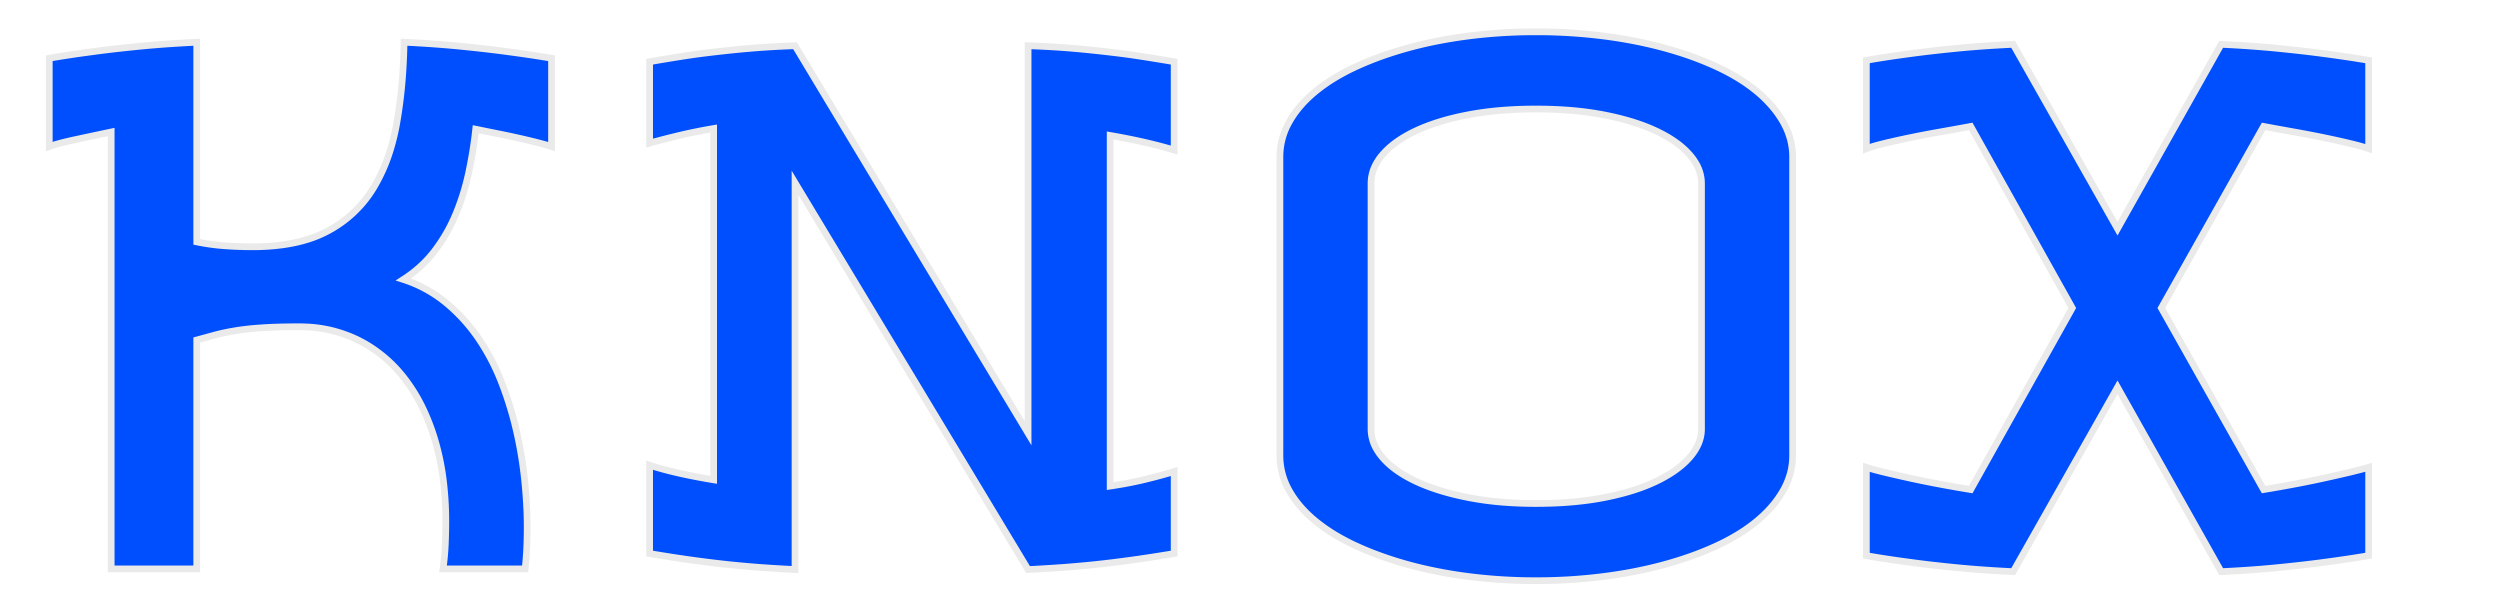 <svg width="325.586" height="77.051" viewBox="2.762 -4.465 331.586 83.051" xmlns="http://www.w3.org/2000/svg"><g id="svgGroup" stroke-linecap="round" fill-rule="evenodd" font-size="9pt" stroke="#eaeaea" stroke-width="0.25mm" fill="#004fff" style="stroke:#eaeaea;stroke-width:0.25mm;fill:#004fff"><path d="M 104.688 1.953 L 137.402 56.348 L 137.402 1.953 A 132.599 132.599 0 0 1 142.451 2.222 A 109.68 109.68 0 0 1 145.288 2.466 A 216.207 216.207 0 0 1 148.35 2.791 Q 149.748 2.95 150.993 3.113 A 123.332 123.332 0 0 1 151.807 3.223 A 305.078 305.078 0 0 1 154.968 3.711 A 247.111 247.111 0 0 1 157.91 4.199 L 157.91 16.602 Q 154.263 15.508 149.595 14.669 A 106.423 106.423 0 0 0 148.926 14.551 L 148.926 63.77 A 60.937 60.937 0 0 0 151.761 63.284 A 48.358 48.358 0 0 0 153.784 62.842 A 77.544 77.544 0 0 0 155.927 62.293 A 63.113 63.113 0 0 0 157.91 61.719 L 157.91 73.242 A 249.549 249.549 0 0 1 154.553 73.779 A 183.959 183.959 0 0 1 151.514 74.219 A 168.804 168.804 0 0 1 148.737 74.573 A 132.863 132.863 0 0 1 146.167 74.854 A 168.52 168.52 0 0 1 143.781 75.073 A 136.555 136.555 0 0 1 141.553 75.244 A 221.113 221.113 0 0 1 138.412 75.437 A 198.419 198.419 0 0 1 137.402 75.488 L 104.688 21.192 L 104.688 75.488 A 209.528 209.528 0 0 1 101.602 75.314 A 233.136 233.136 0 0 1 100.537 75.244 A 132.546 132.546 0 0 1 98.315 75.073 A 161.18 161.18 0 0 1 95.947 74.854 Q 93.506 74.609 90.625 74.219 A 171.425 171.425 0 0 1 87.598 73.779 A 227.879 227.879 0 0 1 84.277 73.242 L 84.277 60.84 A 44.091 44.091 0 0 0 87.234 61.678 Q 88.862 62.082 90.744 62.444 A 92.084 92.084 0 0 0 93.262 62.891 L 93.262 13.574 A 79.903 79.903 0 0 0 90.16 14.162 A 65.879 65.879 0 0 0 88.428 14.551 A 120.19 120.19 0 0 0 86.267 15.088 A 95.334 95.334 0 0 0 84.277 15.625 L 84.277 4.199 A 187.81 187.81 0 0 1 87.146 3.711 A 243.969 243.969 0 0 1 90.283 3.223 A 123.166 123.166 0 0 1 92.501 2.933 Q 94.458 2.695 96.777 2.466 A 117.017 117.017 0 0 1 101.607 2.094 A 139.848 139.848 0 0 1 104.687 1.953 Z M 275.684 1.758 L 290.332 27.637 L 304.883 1.758 A 163.89 163.89 0 0 1 309.941 2.069 A 136.805 136.805 0 0 1 312.793 2.319 A 226.407 226.407 0 0 1 315.881 2.645 Q 317.294 2.804 318.558 2.967 A 132.085 132.085 0 0 1 319.385 3.076 A 191.806 191.806 0 0 1 322.595 3.528 A 156.319 156.319 0 0 1 325.586 4.004 L 325.586 16.406 A 16.42 16.42 0 0 0 324.911 16.188 Q 324.098 15.942 322.974 15.674 A 107.899 107.899 0 0 0 321.246 15.277 A 144.556 144.556 0 0 0 319.336 14.868 A 145.486 145.486 0 0 0 316.223 14.259 A 165.749 165.749 0 0 0 315.137 14.063 Q 312.939 13.672 310.84 13.281 L 296.484 38.77 L 310.84 64.258 A 172.432 172.432 0 0 0 315.137 63.501 A 150.834 150.834 0 0 0 318.323 62.865 A 132.221 132.221 0 0 0 319.336 62.647 A 237.346 237.346 0 0 0 321.246 62.219 A 176.508 176.508 0 0 0 322.974 61.817 A 83.557 83.557 0 0 0 323.75 61.627 Q 324.854 61.353 325.586 61.133 L 325.586 73.535 A 156.319 156.319 0 0 1 322.595 74.011 A 191.806 191.806 0 0 1 319.385 74.463 A 148.923 148.923 0 0 1 316.705 74.8 Q 315.337 74.96 313.82 75.116 A 250.747 250.747 0 0 1 312.793 75.22 A 143.224 143.224 0 0 1 307.964 75.611 A 171.267 171.267 0 0 1 304.883 75.781 L 290.332 49.902 L 275.684 75.781 Q 271.484 75.586 267.749 75.22 Q 264.539 74.905 261.996 74.572 A 118.169 118.169 0 0 1 261.182 74.463 Q 257.861 74.024 255.078 73.535 L 255.078 61.133 A 16.324 16.324 0 0 0 255.563 61.286 Q 256.36 61.524 257.568 61.817 A 146.367 146.367 0 0 0 259.277 62.219 A 201.031 201.031 0 0 0 261.182 62.647 Q 263.184 63.086 265.405 63.501 A 189.416 189.416 0 0 0 269.464 64.215 A 172.892 172.892 0 0 0 269.727 64.258 L 283.984 38.77 L 269.727 13.281 A 443.333 443.333 0 0 1 265.475 14.05 A 484.113 484.113 0 0 1 265.405 14.063 A 152.591 152.591 0 0 0 263.239 14.459 A 131.675 131.675 0 0 0 261.182 14.868 A 130.41 130.41 0 0 0 259.277 15.277 A 95.299 95.299 0 0 0 257.568 15.674 Q 256.24 15.996 255.41 16.285 A 9.772 9.772 0 0 0 255.078 16.406 L 255.078 4.004 Q 257.861 3.516 261.182 3.076 A 134.865 134.865 0 0 1 263.833 2.739 Q 265.194 2.579 266.716 2.423 A 238.145 238.145 0 0 1 267.749 2.319 A 145.948 145.948 0 0 1 272.599 1.928 A 172.854 172.854 0 0 1 275.684 1.758 Z M 20.703 1.465 L 20.703 29.492 Q 22.607 29.883 24.561 30.029 A 52.868 52.868 0 0 0 28.516 30.176 A 31.078 31.078 0 0 0 32.845 29.892 Q 36.435 29.386 39.063 27.979 A 16.501 16.501 0 0 0 45.508 21.924 A 23.711 23.711 0 0 0 47.838 16.706 A 30.807 30.807 0 0 0 48.779 12.817 A 66.637 66.637 0 0 0 49.615 5.922 A 81.754 81.754 0 0 0 49.805 1.465 A 163.89 163.89 0 0 1 54.863 1.776 A 136.805 136.805 0 0 1 57.715 2.026 A 226.407 226.407 0 0 1 60.803 2.352 Q 62.215 2.511 63.48 2.674 A 132.085 132.085 0 0 1 64.307 2.783 A 191.806 191.806 0 0 1 67.517 3.235 A 156.319 156.319 0 0 1 70.508 3.711 L 70.508 16.113 Q 69.775 15.869 68.628 15.576 A 88.641 88.641 0 0 0 67.419 15.277 A 117.231 117.231 0 0 0 66.089 14.966 Q 64.697 14.649 63.11 14.331 A 586.703 586.703 0 0 1 59.863 13.672 A 60.276 60.276 0 0 1 58.862 19.849 A 32.9 32.9 0 0 1 57.031 25.684 A 22.945 22.945 0 0 1 54.077 30.786 Q 52.295 33.106 49.707 34.766 A 18.258 18.258 0 0 1 55.762 38.086 A 24.098 24.098 0 0 1 60.327 43.14 A 30.833 30.833 0 0 1 63.55 49.365 A 49.236 49.236 0 0 1 65.625 56.201 A 57.046 57.046 0 0 1 66.748 63.11 A 71.939 71.939 0 0 1 67.024 66.836 A 57.442 57.442 0 0 1 67.09 69.531 A 65.048 65.048 0 0 1 67.049 71.88 A 57.87 57.87 0 0 1 67.017 72.632 A 47.424 47.424 0 0 1 66.925 74.066 A 37.634 37.634 0 0 1 66.797 75.391 L 55.273 75.391 A 37.707 37.707 0 0 0 55.544 72.823 A 33.425 33.425 0 0 0 55.591 71.997 Q 55.664 70.361 55.664 68.75 A 45.938 45.938 0 0 0 55.286 62.72 A 34.929 34.929 0 0 0 54.15 57.324 A 29.95 29.95 0 0 0 52.332 52.631 A 23.112 23.112 0 0 0 49.902 48.706 A 18.94 18.94 0 0 0 44.654 43.981 A 18.102 18.102 0 0 0 43.384 43.286 A 18.227 18.227 0 0 0 35.908 41.423 A 21.44 21.44 0 0 0 35.059 41.406 Q 31.982 41.406 29.834 41.553 Q 27.686 41.699 26.074 41.968 A 34.538 34.538 0 0 0 24.644 42.236 Q 23.975 42.377 23.385 42.533 A 20.407 20.407 0 0 0 23.218 42.578 A 530.154 530.154 0 0 1 20.703 43.262 L 20.703 75.391 L 8.691 75.391 L 8.691 14.063 A 1044.268 1044.268 0 0 0 6.012 14.63 A 821.378 821.378 0 0 0 3.54 15.161 A 53.484 53.484 0 0 0 2.431 15.413 Q 1.25 15.695 0.459 15.953 A 11.289 11.289 0 0 0 0 16.113 L 0 3.711 Q 2.783 3.223 6.152 2.783 Q 8.586 2.448 11.705 2.13 A 237.187 237.187 0 0 1 12.744 2.026 A 150.232 150.232 0 0 1 18.122 1.604 A 176.171 176.171 0 0 1 20.703 1.465 Z M 244.727 17.578 L 244.727 59.473 Q 244.727 62.061 243.408 64.38 A 14.667 14.667 0 0 1 241.174 67.331 A 18.214 18.214 0 0 1 239.746 68.652 Q 237.402 70.606 234.082 72.144 A 44.036 44.036 0 0 1 229.43 73.973 A 53.313 53.313 0 0 1 226.758 74.78 A 59.205 59.205 0 0 1 220.975 76.049 A 69.744 69.744 0 0 1 218.164 76.465 A 74.714 74.714 0 0 1 208.768 77.051 A 81.695 81.695 0 0 1 208.691 77.051 A 74.592 74.592 0 0 1 199.815 76.536 A 68.506 68.506 0 0 1 199.243 76.465 A 64.798 64.798 0 0 1 193.243 75.417 A 55.074 55.074 0 0 1 190.698 74.78 A 50.644 50.644 0 0 1 185.981 73.235 A 42.278 42.278 0 0 1 183.398 72.144 A 29.977 29.977 0 0 1 180.316 70.502 A 22.98 22.98 0 0 1 177.71 68.652 A 16.866 16.866 0 0 1 175.497 66.474 A 13.543 13.543 0 0 1 174.048 64.38 A 9.923 9.923 0 0 1 172.754 59.473 L 172.754 17.578 A 9.923 9.923 0 0 1 174.048 12.671 Q 175.342 10.352 177.71 8.399 A 23.35 23.35 0 0 1 180.675 6.333 A 30.499 30.499 0 0 1 183.398 4.907 A 44.568 44.568 0 0 1 188.158 3.039 A 53.508 53.508 0 0 1 190.698 2.271 A 58.499 58.499 0 0 1 196.447 1.002 A 68.959 68.959 0 0 1 199.243 0.586 A 73.77 73.77 0 0 1 208.082 0.002 A 80.888 80.888 0 0 1 208.691 0 A 74.808 74.808 0 0 1 218.092 0.577 A 69.56 69.56 0 0 1 218.164 0.586 A 65.554 65.554 0 0 1 224.198 1.634 A 55.752 55.752 0 0 1 226.758 2.271 Q 230.762 3.369 234.082 4.907 A 29.449 29.449 0 0 1 237.158 6.549 A 22.365 22.365 0 0 1 239.746 8.399 A 17.208 17.208 0 0 1 242.058 10.712 A 14.078 14.078 0 0 1 243.408 12.671 Q 244.727 14.99 244.727 17.578 Z M 231.934 55.762 L 231.934 21.289 A 5.583 5.583 0 0 0 231.119 18.415 A 7.75 7.75 0 0 0 230.322 17.31 Q 228.945 15.703 226.551 14.417 A 20.73 20.73 0 0 0 225.708 13.989 A 24.454 24.454 0 0 0 222.833 12.841 Q 221.327 12.342 219.591 11.946 A 43.89 43.89 0 0 0 218.408 11.694 Q 214.111 10.84 208.691 10.84 Q 203.467 10.84 199.219 11.646 Q 194.971 12.451 191.919 13.867 A 18.314 18.314 0 0 0 189.747 15.048 Q 188.219 16.027 187.207 17.188 A 7.258 7.258 0 0 0 186.102 18.847 A 5.645 5.645 0 0 0 185.547 21.289 L 185.547 55.762 A 5.642 5.642 0 0 0 186.405 58.724 A 7.83 7.83 0 0 0 187.207 59.815 A 11.068 11.068 0 0 0 189.065 61.489 Q 189.987 62.158 191.131 62.749 A 20.668 20.668 0 0 0 191.919 63.135 Q 194.971 64.551 199.219 65.381 A 43.403 43.403 0 0 0 204.008 66.029 A 57.625 57.625 0 0 0 208.691 66.211 Q 214.111 66.211 218.408 65.357 Q 222.705 64.502 225.708 63.037 A 18.962 18.962 0 0 0 227.765 61.88 Q 228.818 61.192 229.621 60.429 A 9.965 9.965 0 0 0 230.322 59.692 Q 231.934 57.813 231.934 55.762 Z" vector-effect="non-scaling-stroke"/></g></svg>
